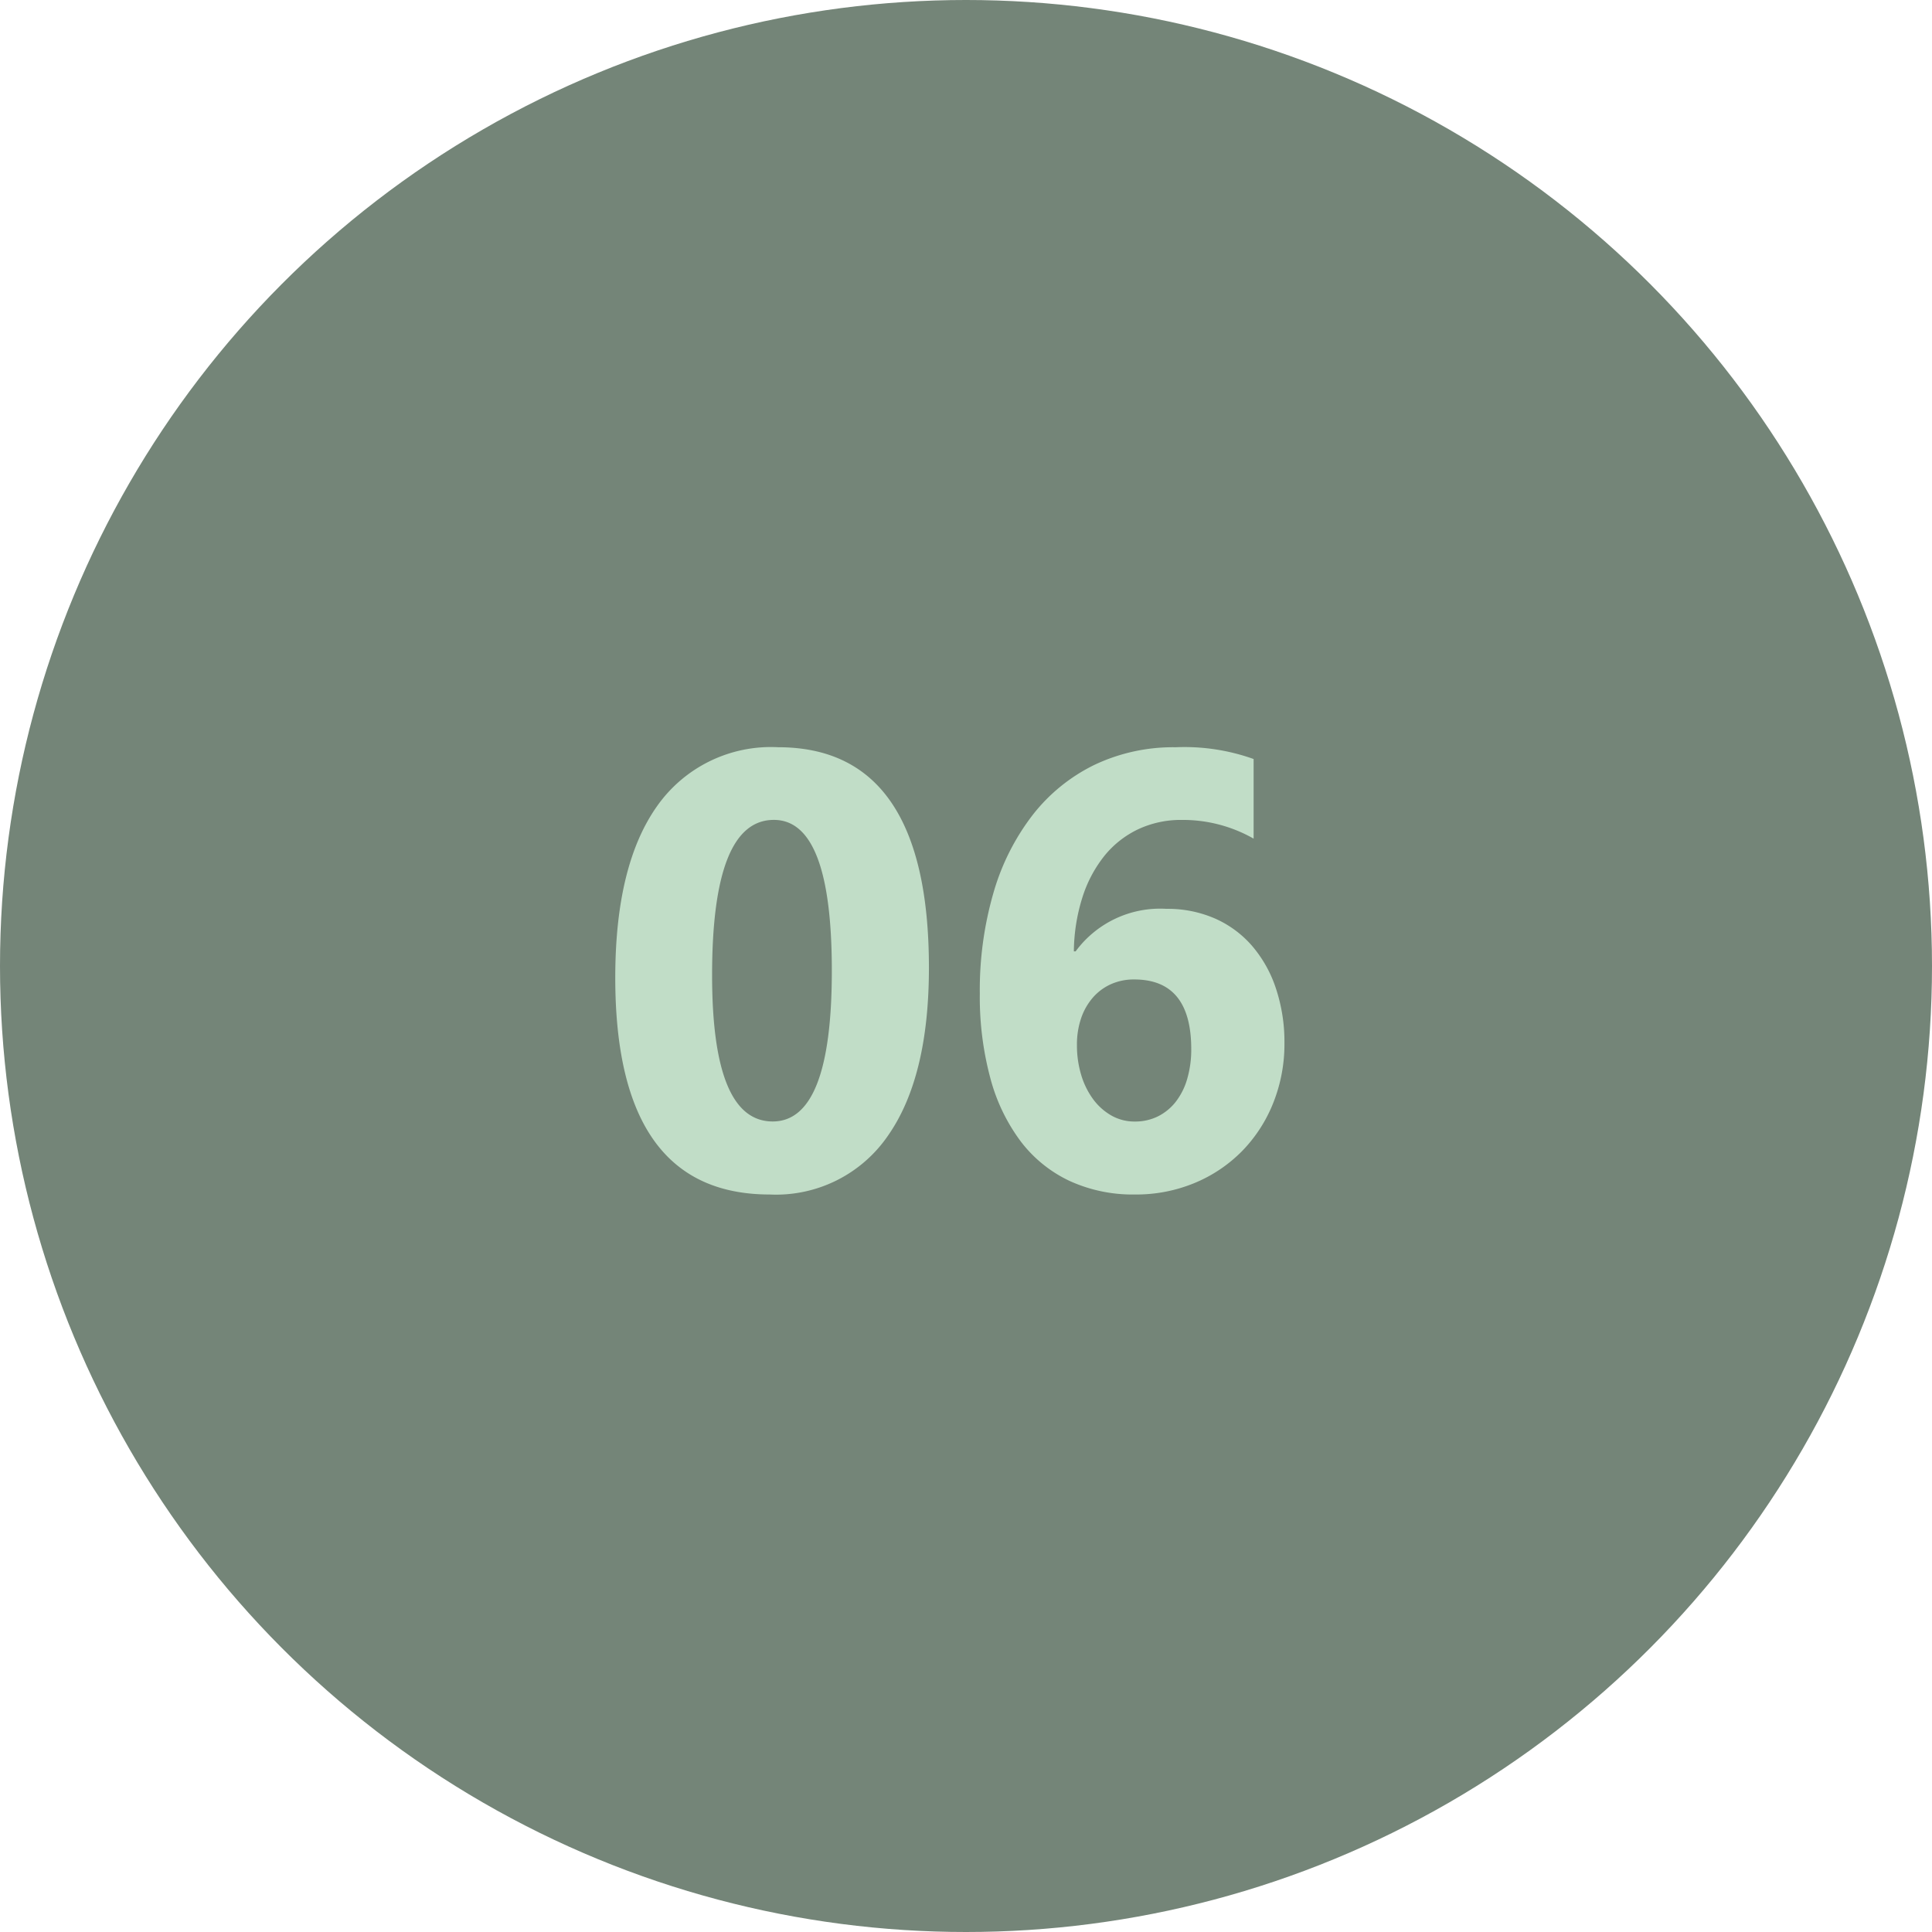 <svg xmlns="http://www.w3.org/2000/svg" width="109.48" height="109.48" viewBox="0 0 109.48 109.48">
  <g id="Grupo_1103615" data-name="Grupo 1103615" transform="translate(-1270.185 -7653.739)">
    <circle id="Elipse_11526" data-name="Elipse 11526" cx="54.74" cy="54.74" r="54.74" transform="translate(1270.185 7653.739)" fill="#748578"/>
    <path id="Trazado_876167" data-name="Trazado 876167" d="M-10.2.427q-8.75,0-8.75-12.288,0-6.375,2.367-9.716a7.886,7.886,0,0,1,6.862-3.341q8.545,0,8.545,12.493,0,6.221-2.333,9.536A7.684,7.684,0,0,1-10.2.427ZM-9.963-20.8q-3.5,0-3.5,8.8,0,8.289,3.435,8.289,3.35,0,3.35-8.545T-9.963-20.8ZM18.97-8.152a8.983,8.983,0,0,1-.632,3.384,8.26,8.26,0,0,1-1.76,2.726A8.144,8.144,0,0,1,13.894-.231a8.64,8.64,0,0,1-3.4.658,8.579,8.579,0,0,1-3.7-.769,7.468,7.468,0,0,1-2.76-2.23,10.427,10.427,0,0,1-1.726-3.58,17.693,17.693,0,0,1-.6-4.8,19.772,19.772,0,0,1,.778-5.734,13.164,13.164,0,0,1,2.222-4.4A9.979,9.979,0,0,1,8.2-23.917a10.392,10.392,0,0,1,4.614-1,11.639,11.639,0,0,1,4.409.667v4.512a8.085,8.085,0,0,0-4.067-1.06,5.684,5.684,0,0,0-2.478.53,5.477,5.477,0,0,0-1.906,1.5,7.271,7.271,0,0,0-1.248,2.35,10.458,10.458,0,0,0-.487,3.068h.1a5.944,5.944,0,0,1,5.144-2.41,6.7,6.7,0,0,1,2.751.547,5.969,5.969,0,0,1,2.1,1.547,7.1,7.1,0,0,1,1.35,2.4A9.58,9.58,0,0,1,18.97-8.152Zm-5.281.342q0-3.948-3.23-3.948a3.169,3.169,0,0,0-1.333.273,2.966,2.966,0,0,0-1.025.769,3.509,3.509,0,0,0-.658,1.171,4.6,4.6,0,0,0-.231,1.5,5.784,5.784,0,0,0,.239,1.692,4.493,4.493,0,0,0,.675,1.376A3.343,3.343,0,0,0,9.16-4.05a2.639,2.639,0,0,0,1.333.342,2.886,2.886,0,0,0,1.324-.3,2.966,2.966,0,0,0,1.008-.837,3.849,3.849,0,0,0,.641-1.3A5.925,5.925,0,0,0,13.689-7.81Z" transform="translate(1324 7721)" fill="#c1ddc7"/>
  </g>
</svg>
